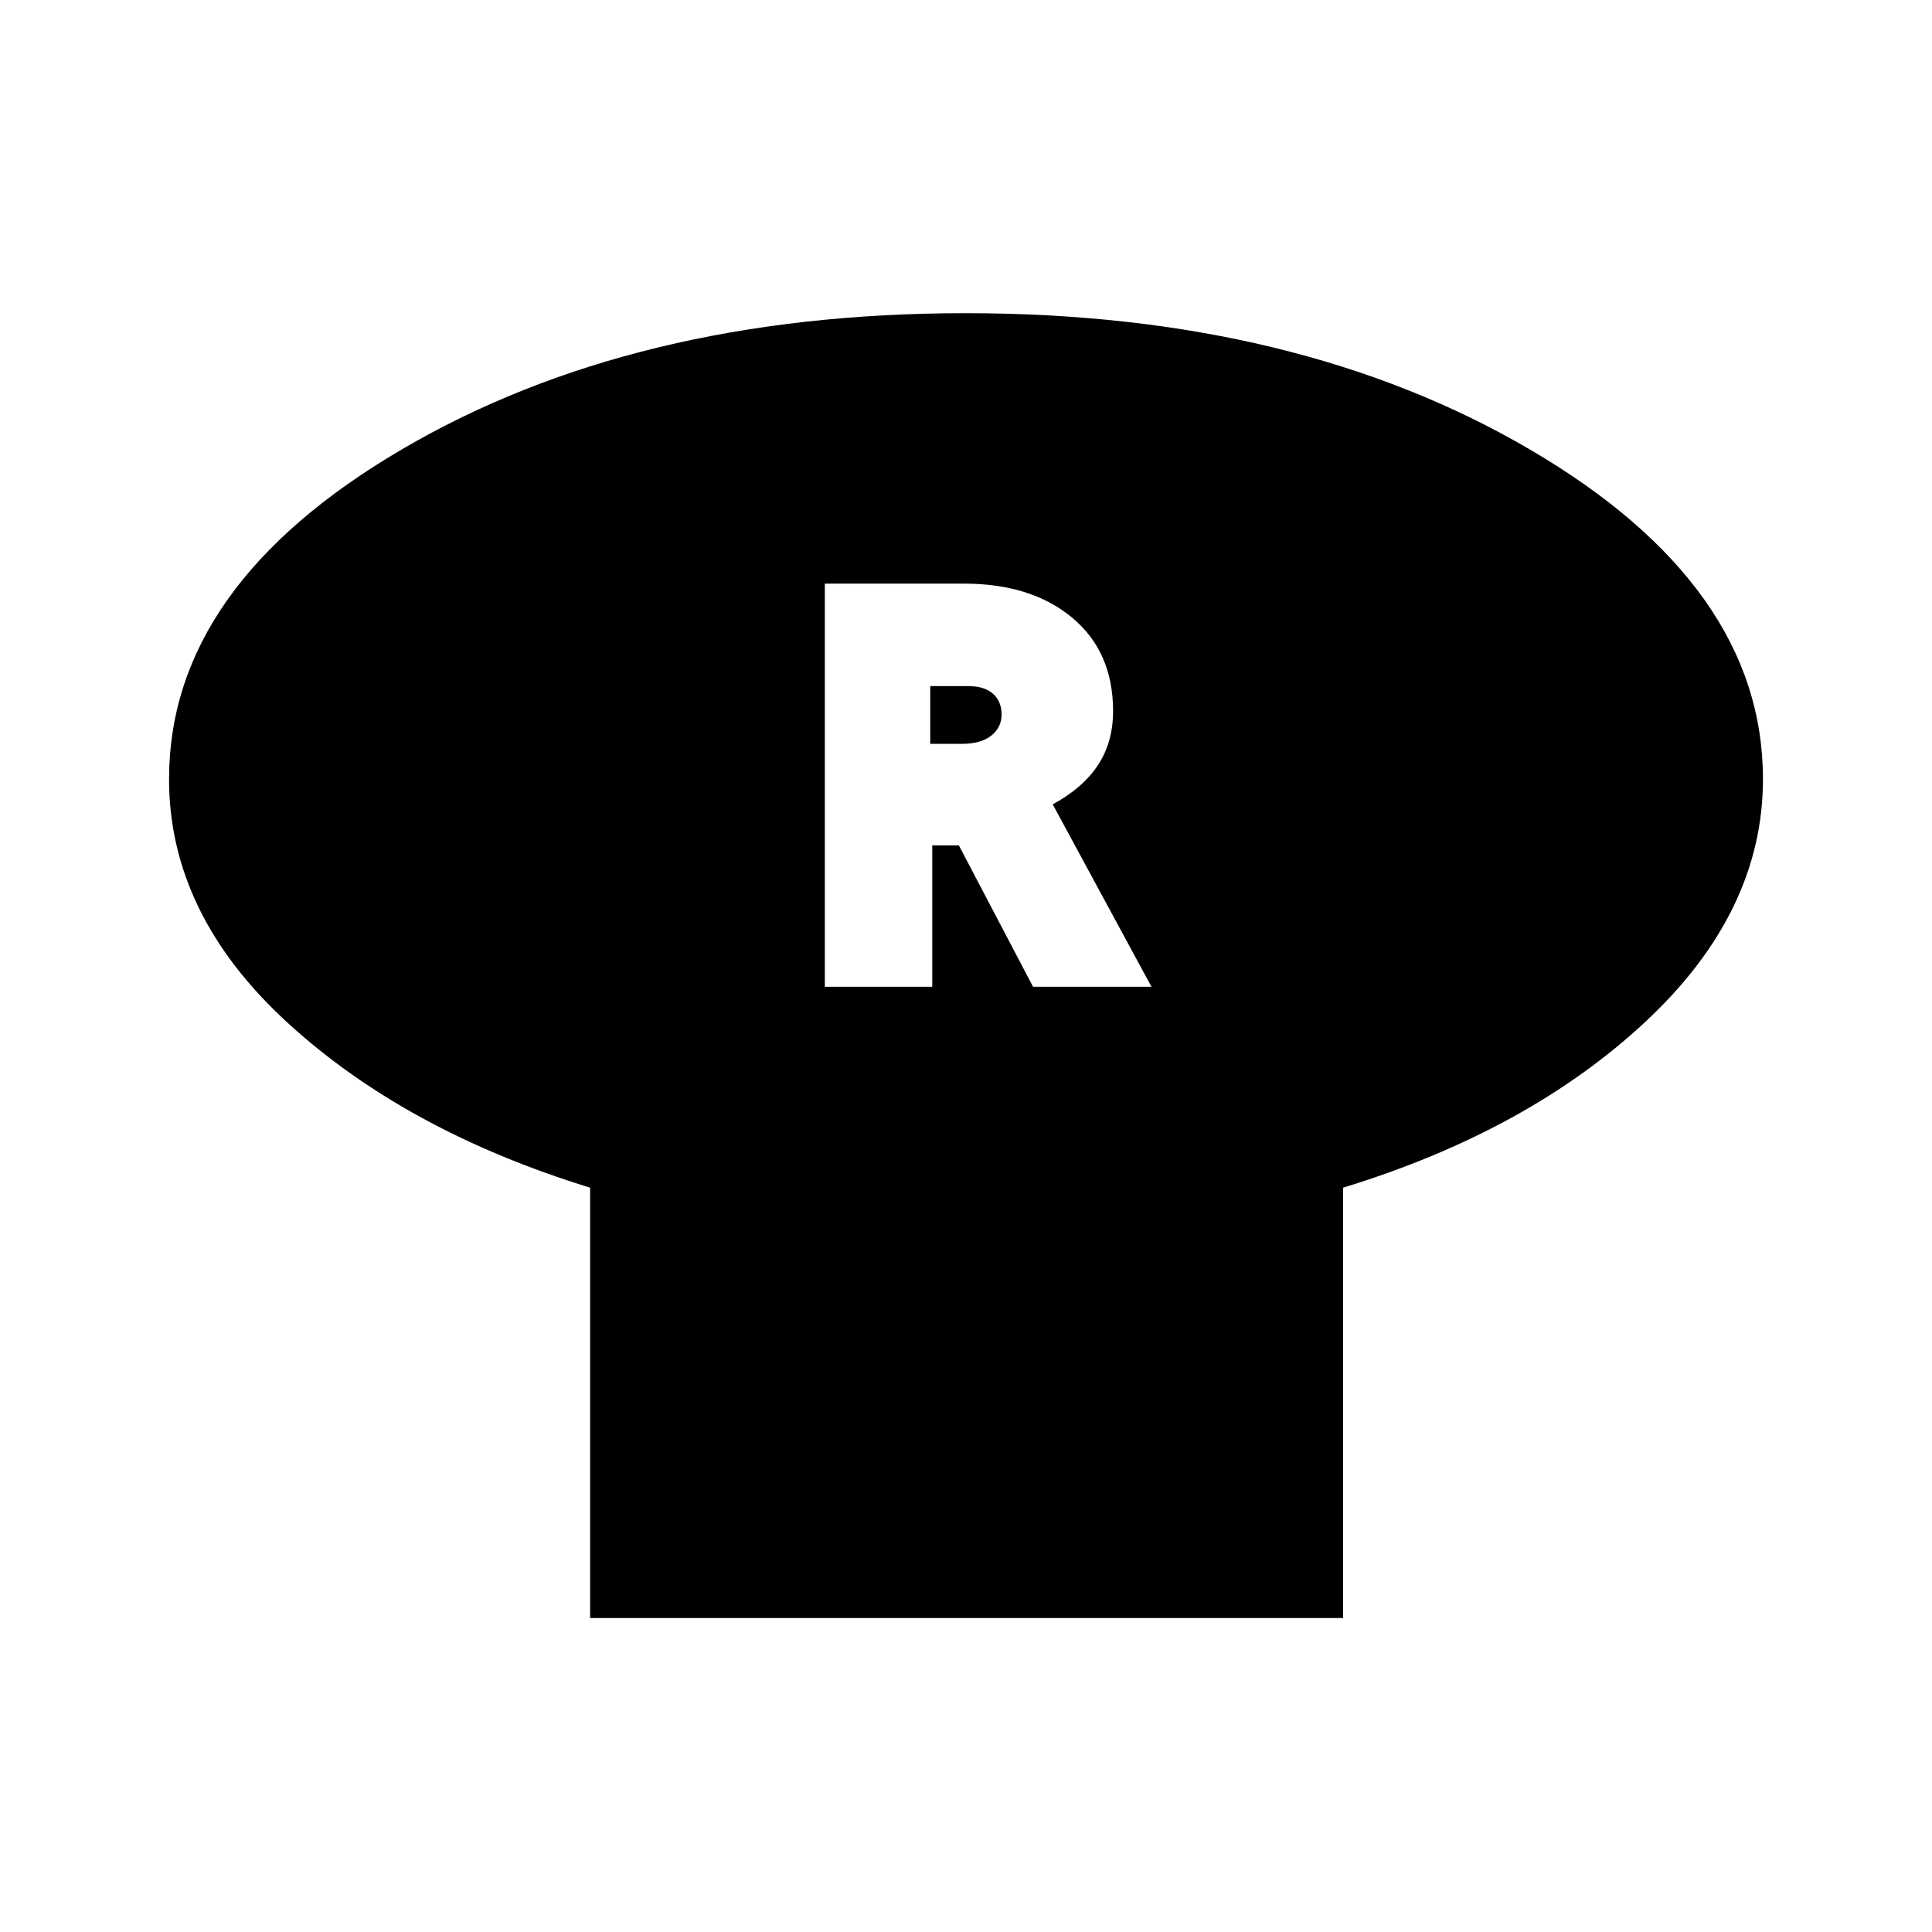 <svg xmlns="http://www.w3.org/2000/svg" height="20" viewBox="0 -960 960 960" width="20"><path d="M667.38-369.85V-156H293.23v-213.85q-91.92-28.3-150.57-82.17Q84-505.88 84-572.85q0-95.99 115.51-163.76 115.5-67.77 280.26-67.77 164.77 0 280.5 67.77Q876-668.84 876-572.85q0 65.97-58.16 120.33-58.15 54.37-150.46 82.67Zm-257.53-99.84h53.38v-70.23h13.23l36.85 70.23h58.84l-49.07-90.63q15-8.14 22.5-19.53 7.5-11.38 7.5-26.8 0-29.5-20.33-46.43Q512.43-670 478.99-670h-69.14v200.31Zm52.38-120.69v-28.7h18.85q8.13 0 12.37 3.83 4.24 3.82 4.24 10.28 0 6.43-5.15 10.51-5.16 4.08-14.69 4.08h-15.62Z"/></svg>